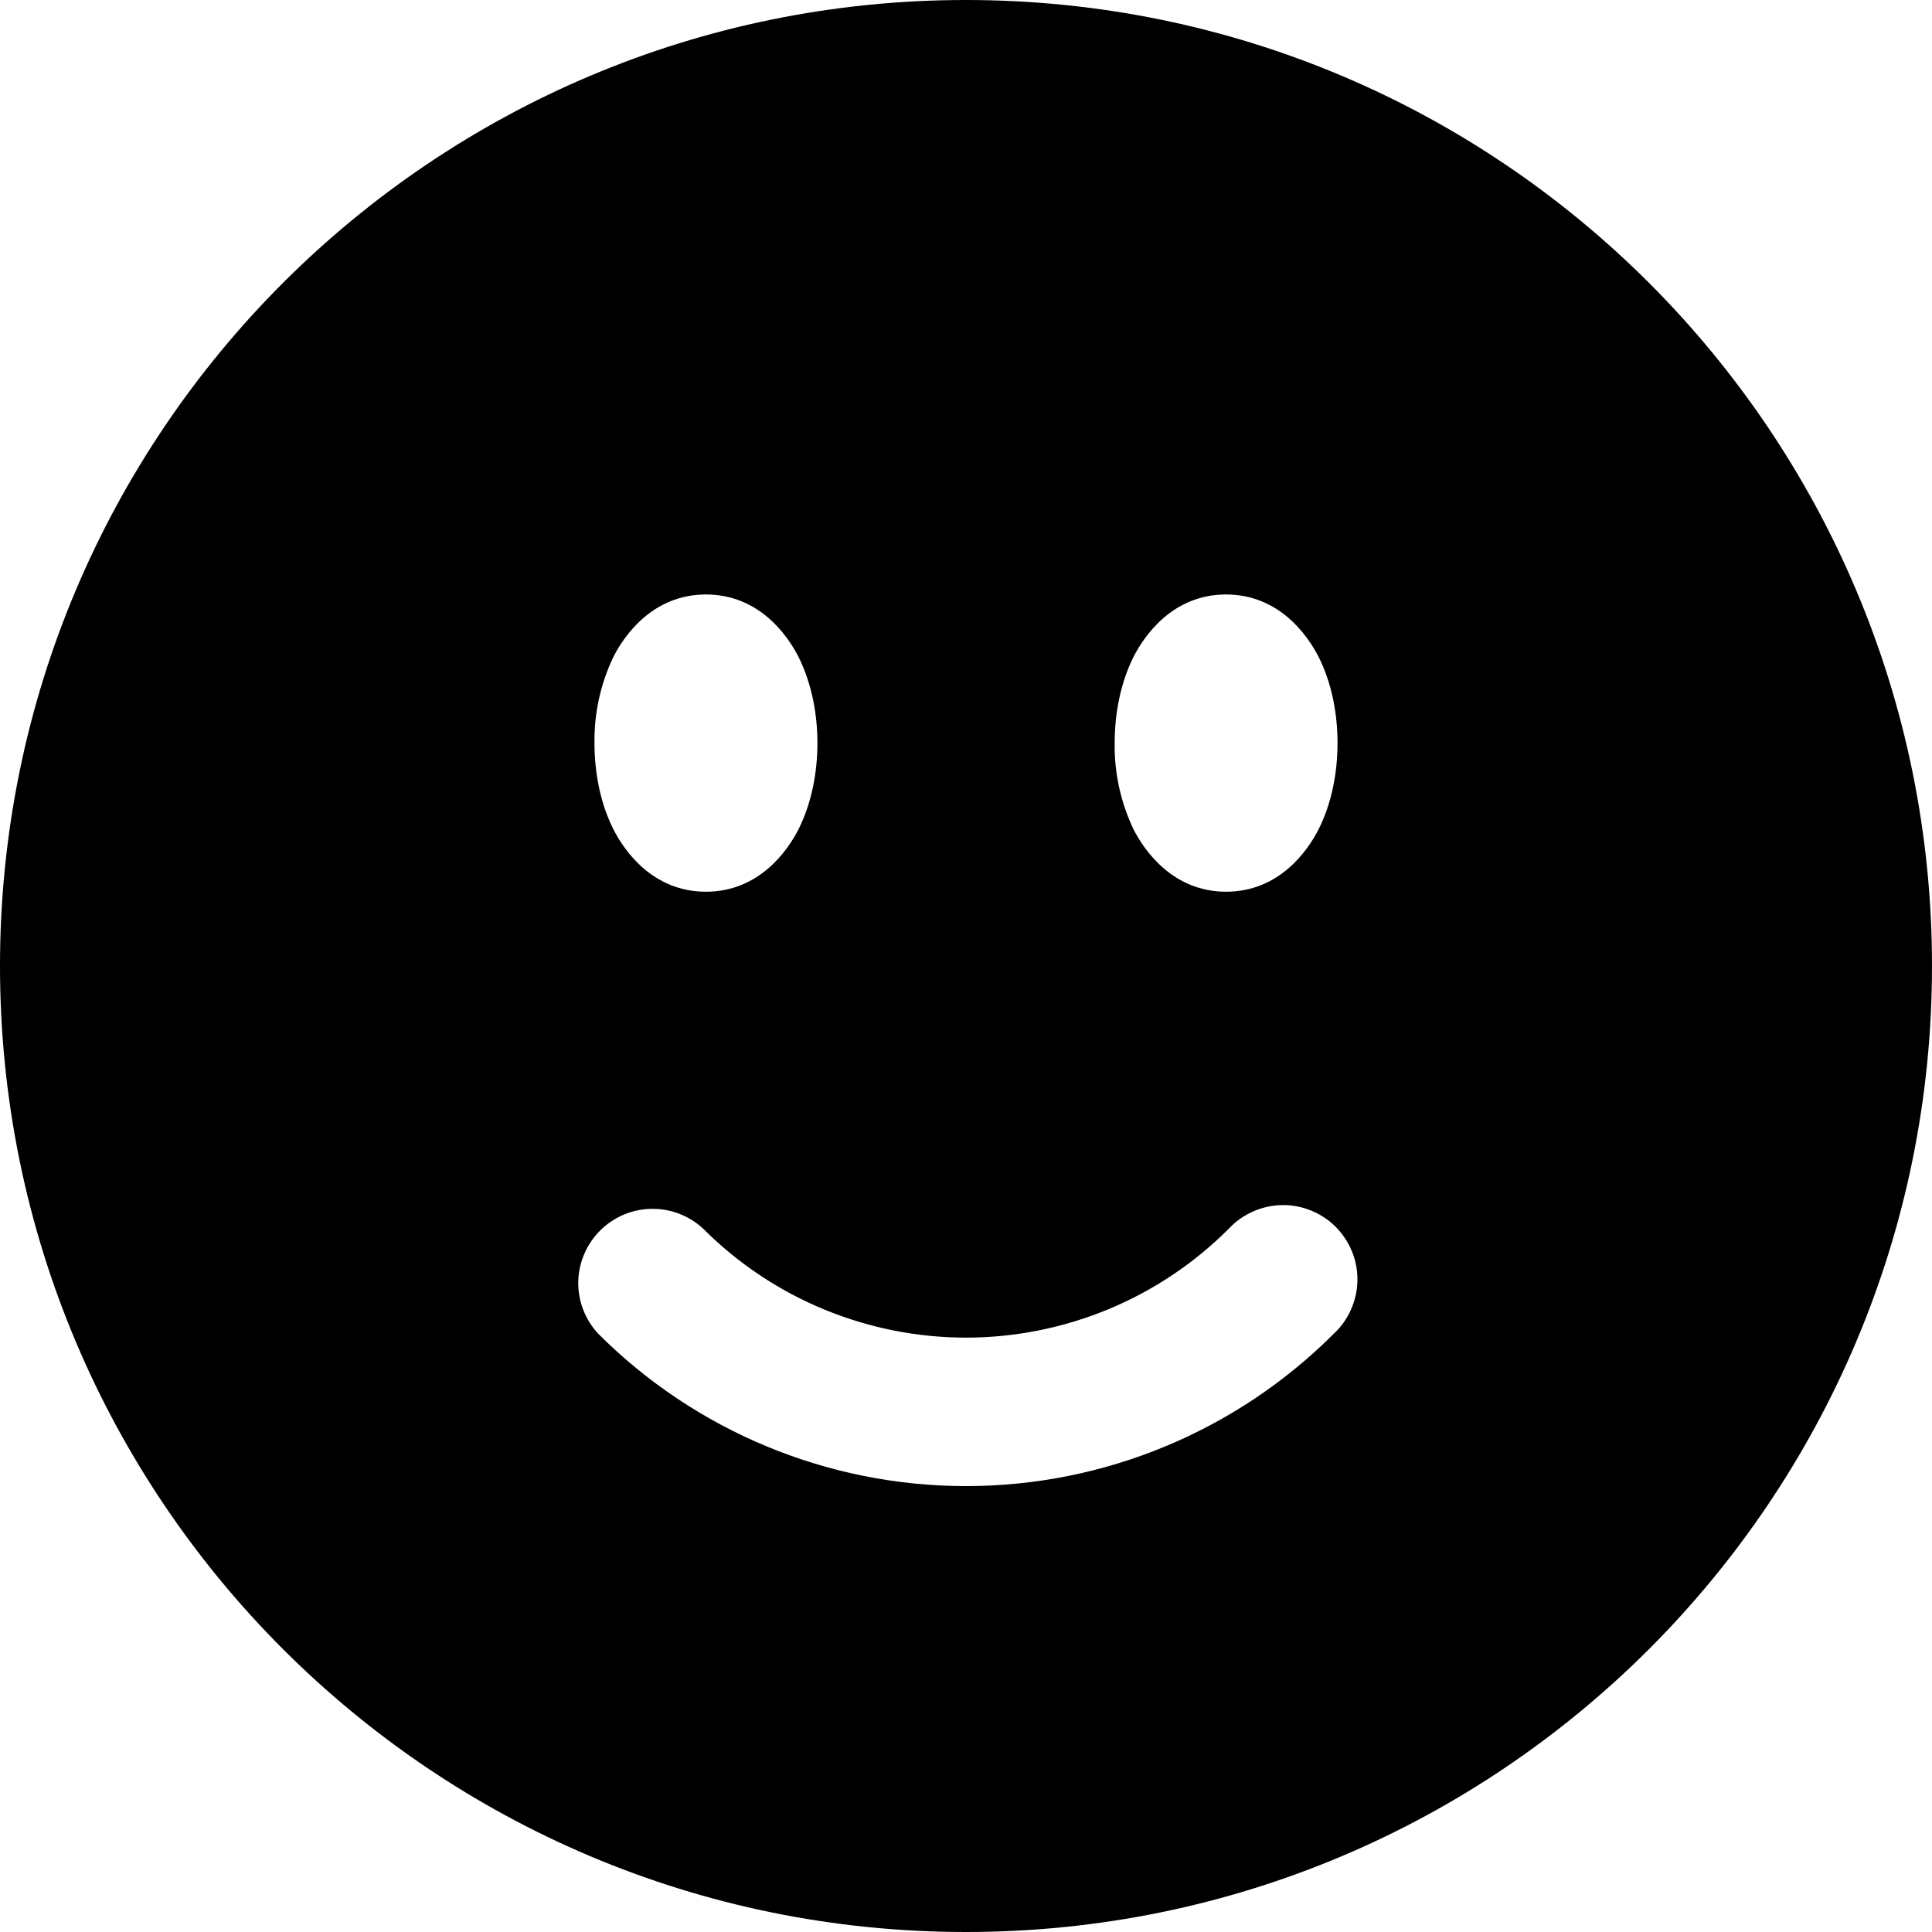 <svg width="20" height="20" viewBox="0 0 20 20" xmlns="http://www.w3.org/2000/svg">
<path fill-rule="evenodd" clip-rule="evenodd" d="M10 0C4.477 0 0 4.477 0 10C0 15.523 4.477 20 10 20C15.523 20 20 15.523 20 10C20 4.477 15.523 0 10 0ZM7.308 6.154C6.754 6.154 6.458 6.584 6.348 6.804C6.216 7.081 6.15 7.385 6.154 7.692C6.154 7.998 6.214 8.313 6.348 8.581C6.458 8.801 6.753 9.231 7.308 9.231C7.862 9.231 8.157 8.801 8.268 8.581C8.401 8.314 8.462 7.998 8.462 7.692C8.462 7.387 8.401 7.072 8.268 6.804C8.157 6.584 7.863 6.154 7.308 6.154ZM11.732 6.804C11.843 6.584 12.137 6.154 12.692 6.154C13.246 6.154 13.541 6.584 13.652 6.804C13.786 7.071 13.846 7.387 13.846 7.692C13.846 7.998 13.786 8.313 13.652 8.581C13.541 8.801 13.247 9.231 12.692 9.231C12.139 9.231 11.843 8.801 11.732 8.581C11.601 8.303 11.534 7.999 11.539 7.692C11.539 7.387 11.599 7.072 11.732 6.804ZM13.807 13.807C13.883 13.737 13.943 13.652 13.985 13.557C14.027 13.463 14.05 13.361 14.052 13.258C14.054 13.155 14.035 13.052 13.996 12.956C13.957 12.861 13.9 12.774 13.827 12.7C13.754 12.627 13.667 12.57 13.571 12.531C13.475 12.492 13.373 12.473 13.269 12.475C13.166 12.477 13.064 12.5 12.97 12.542C12.875 12.584 12.79 12.644 12.72 12.72C12.363 13.077 11.939 13.361 11.472 13.554C11.005 13.747 10.505 13.847 10 13.847C9.495 13.847 8.995 13.747 8.528 13.554C8.061 13.361 7.637 13.077 7.28 12.72C7.134 12.584 6.941 12.51 6.742 12.514C6.543 12.517 6.353 12.598 6.212 12.739C6.071 12.88 5.99 13.07 5.986 13.269C5.983 13.469 6.057 13.661 6.193 13.807C7.203 14.817 8.572 15.384 10 15.384C11.428 15.384 12.797 14.817 13.807 13.807Z"/>
</svg>
